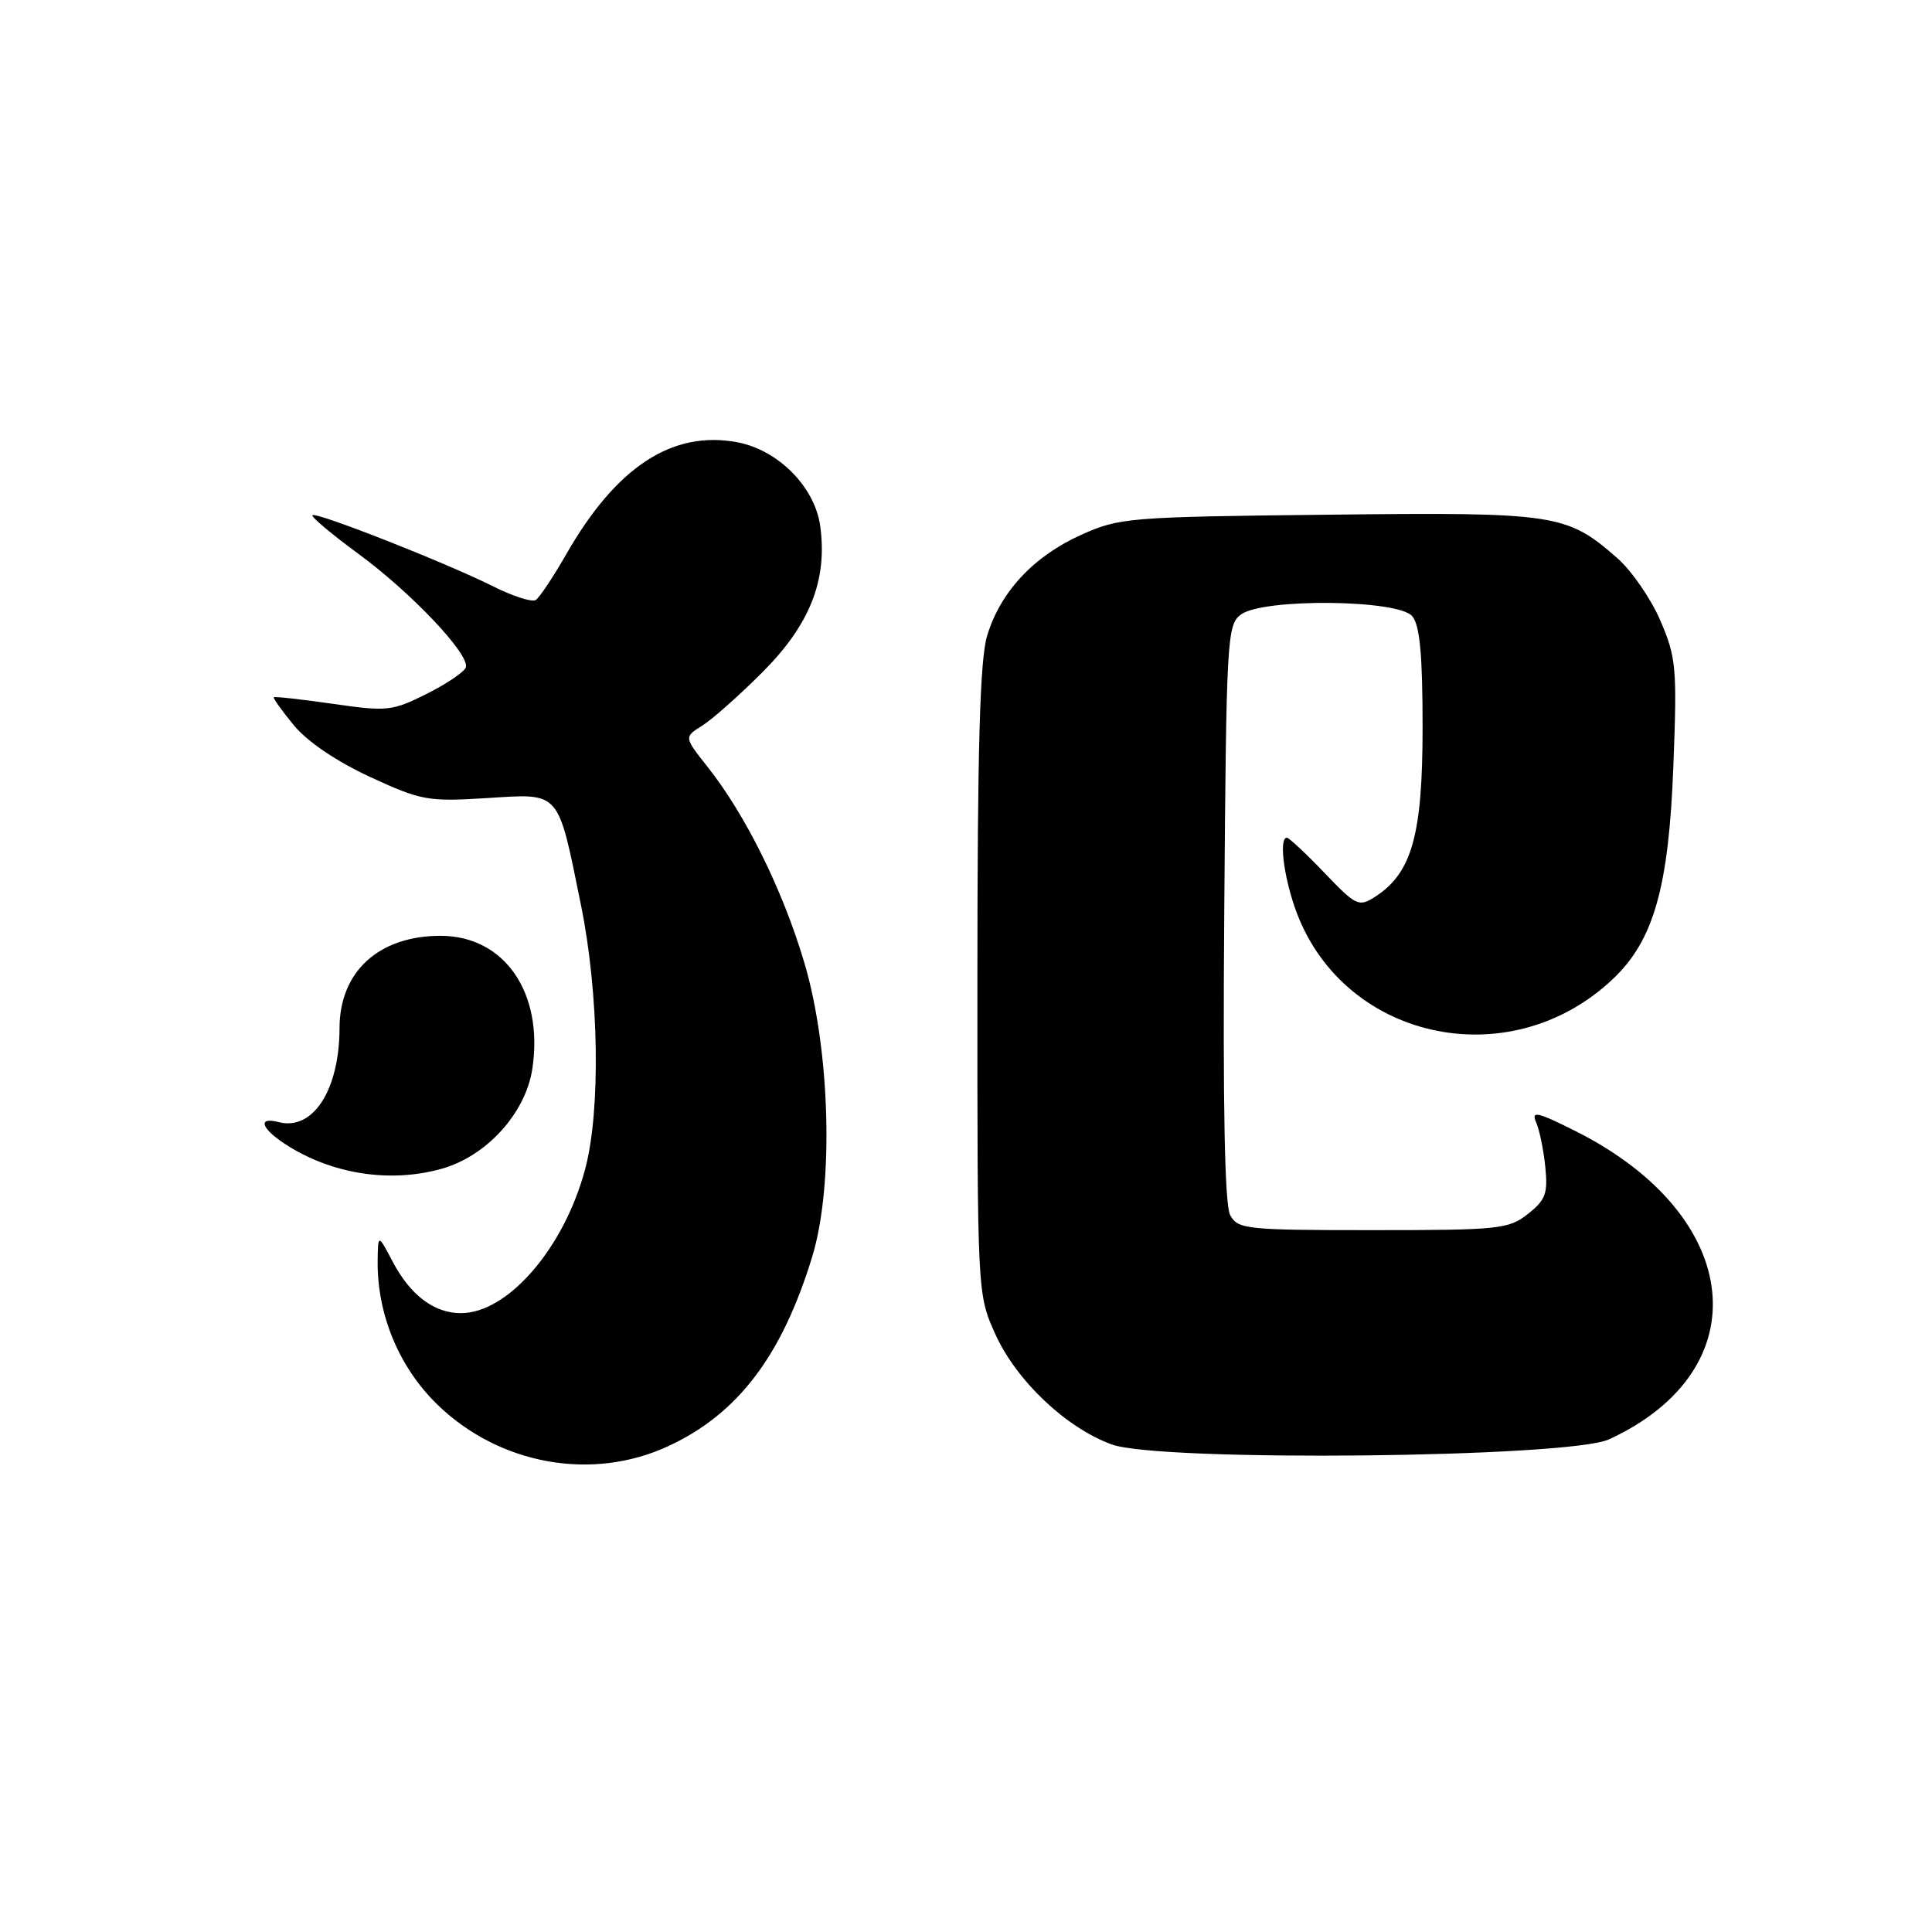 <?xml version="1.0" encoding="UTF-8" standalone="no"?>
<!DOCTYPE svg PUBLIC "-//W3C//DTD SVG 1.1//EN" "http://www.w3.org/Graphics/SVG/1.1/DTD/svg11.dtd" >
<svg xmlns="http://www.w3.org/2000/svg" xmlns:xlink="http://www.w3.org/1999/xlink" version="1.1" viewBox="0 0 256 256">
 <g >
 <path fill="currentColor"
d=" M 88.60 191.60 C 97.80 187.32 103.63 179.62 107.64 166.46 C 110.51 157.01 110.02 139.10 106.56 127.50 C 103.70 117.89 98.79 107.96 93.73 101.58 C 90.63 97.66 90.63 97.66 93.07 96.14 C 94.40 95.30 98.00 92.11 101.05 89.05 C 107.32 82.76 109.65 76.88 108.69 69.75 C 108.00 64.55 103.13 59.62 97.69 58.60 C 89.10 56.99 81.67 61.85 75.06 73.39 C 73.31 76.45 71.47 79.21 70.98 79.51 C 70.48 79.82 67.92 78.99 65.29 77.67 C 59.12 74.58 41.88 67.79 41.40 68.27 C 41.20 68.47 43.93 70.77 47.47 73.37 C 54.50 78.52 62.24 86.70 61.73 88.42 C 61.55 89.01 59.23 90.59 56.56 91.93 C 51.96 94.23 51.30 94.30 44.10 93.26 C 39.92 92.66 36.40 92.27 36.28 92.39 C 36.16 92.51 37.36 94.19 38.95 96.12 C 40.72 98.27 44.62 100.91 49.04 102.95 C 55.82 106.08 56.71 106.24 64.51 105.75 C 74.35 105.14 73.86 104.58 76.98 119.92 C 79.37 131.63 79.62 147.09 77.54 154.90 C 74.76 165.36 67.31 174.00 61.07 174.00 C 57.53 174.00 54.38 171.63 52.04 167.19 C 50.09 163.50 50.09 163.50 50.04 167.07 C 49.96 174.16 52.88 181.19 57.96 186.12 C 66.20 194.11 78.50 196.31 88.60 191.60 Z  M 213.21 190.72 C 233.22 181.48 231.06 161.14 208.89 149.94 C 203.77 147.36 202.86 147.14 203.53 148.67 C 203.98 149.67 204.53 152.35 204.76 154.61 C 205.12 158.15 204.80 159.01 202.45 160.86 C 199.90 162.87 198.61 163.00 181.90 163.00 C 165.10 163.00 164.01 162.88 163.00 161.00 C 162.28 159.66 162.02 146.58 162.22 120.92 C 162.49 84.55 162.59 82.77 164.44 81.42 C 167.41 79.25 185.28 79.43 187.13 81.65 C 188.14 82.87 188.50 86.77 188.50 96.40 C 188.50 110.64 187.09 115.67 182.22 118.82 C 180.05 120.21 179.70 120.05 175.48 115.64 C 173.04 113.09 170.80 111.00 170.52 111.00 C 169.50 111.00 170.03 115.72 171.53 120.13 C 177.53 137.74 199.94 142.82 213.75 129.69 C 219.13 124.58 221.12 117.58 221.73 101.50 C 222.23 88.51 222.11 87.12 220.01 82.24 C 218.77 79.35 216.21 75.64 214.34 73.99 C 207.59 68.06 206.24 67.86 176.00 68.20 C 149.53 68.49 148.30 68.59 143.24 70.88 C 136.94 73.72 132.55 78.44 130.80 84.24 C 129.84 87.41 129.51 99.10 129.51 130.00 C 129.50 171.50 129.50 171.50 131.89 176.79 C 134.67 182.95 141.28 189.21 147.32 191.40 C 153.76 193.73 207.90 193.17 213.21 190.72 Z  M 58.48 154.88 C 64.46 153.22 69.65 147.51 70.54 141.61 C 72.05 131.53 66.84 124.00 58.37 124.00 C 50.20 124.00 45.01 128.74 44.99 136.20 C 44.98 144.45 41.46 149.88 36.90 148.68 C 34.13 147.96 34.58 149.49 37.73 151.56 C 43.84 155.56 51.57 156.80 58.48 154.88 Z "/>
</g>
</svg>
